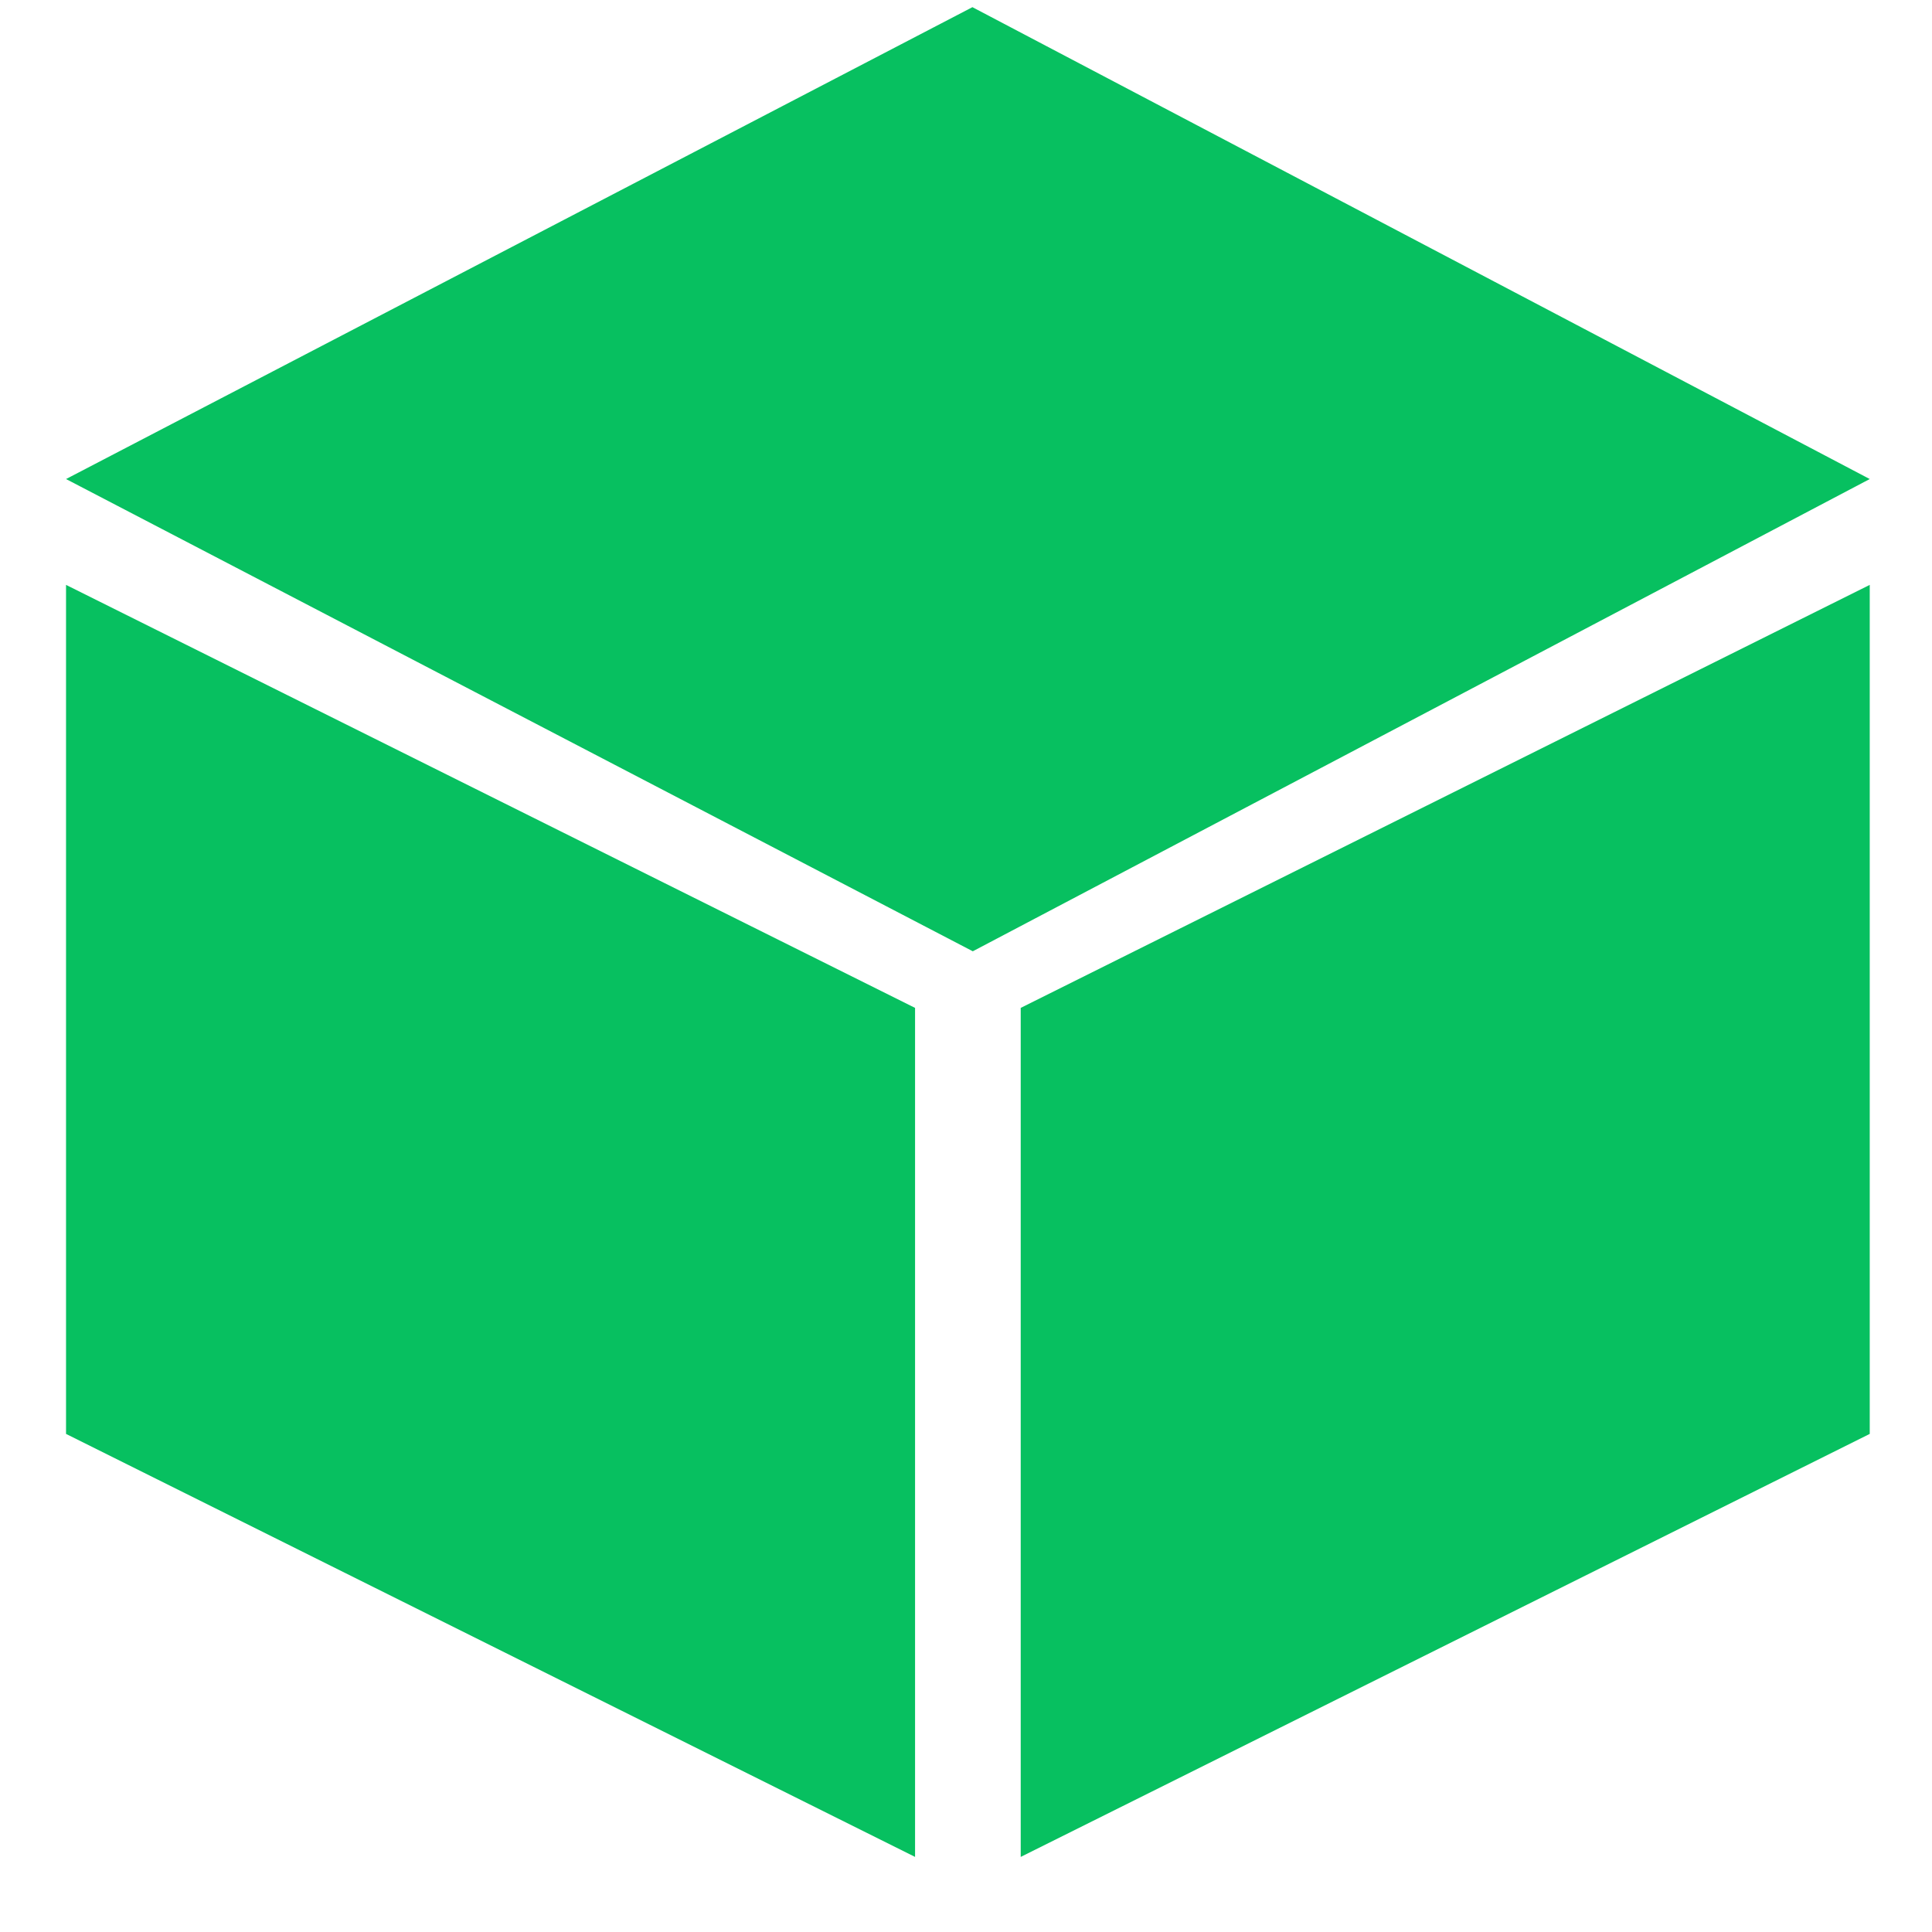 <?xml version="1.0" standalone="no"?><!DOCTYPE svg PUBLIC "-//W3C//DTD SVG 1.1//EN" "http://www.w3.org/Graphics/SVG/1.1/DTD/svg11.dtd"><svg t="1677219311520" class="icon" viewBox="0 0 1024 1024" version="1.1" xmlns="http://www.w3.org/2000/svg" p-id="81809" xmlns:xlink="http://www.w3.org/1999/xlink" width="20" height="20"><path d="M541 984.2L991 760V310L541 534.2zM485 984.2L35 760V310l450 224.2zM991 253.9L515.6 504.2 35 253.9 515.4 3.8z" p-id="81810" fill="#07c060"></path></svg>